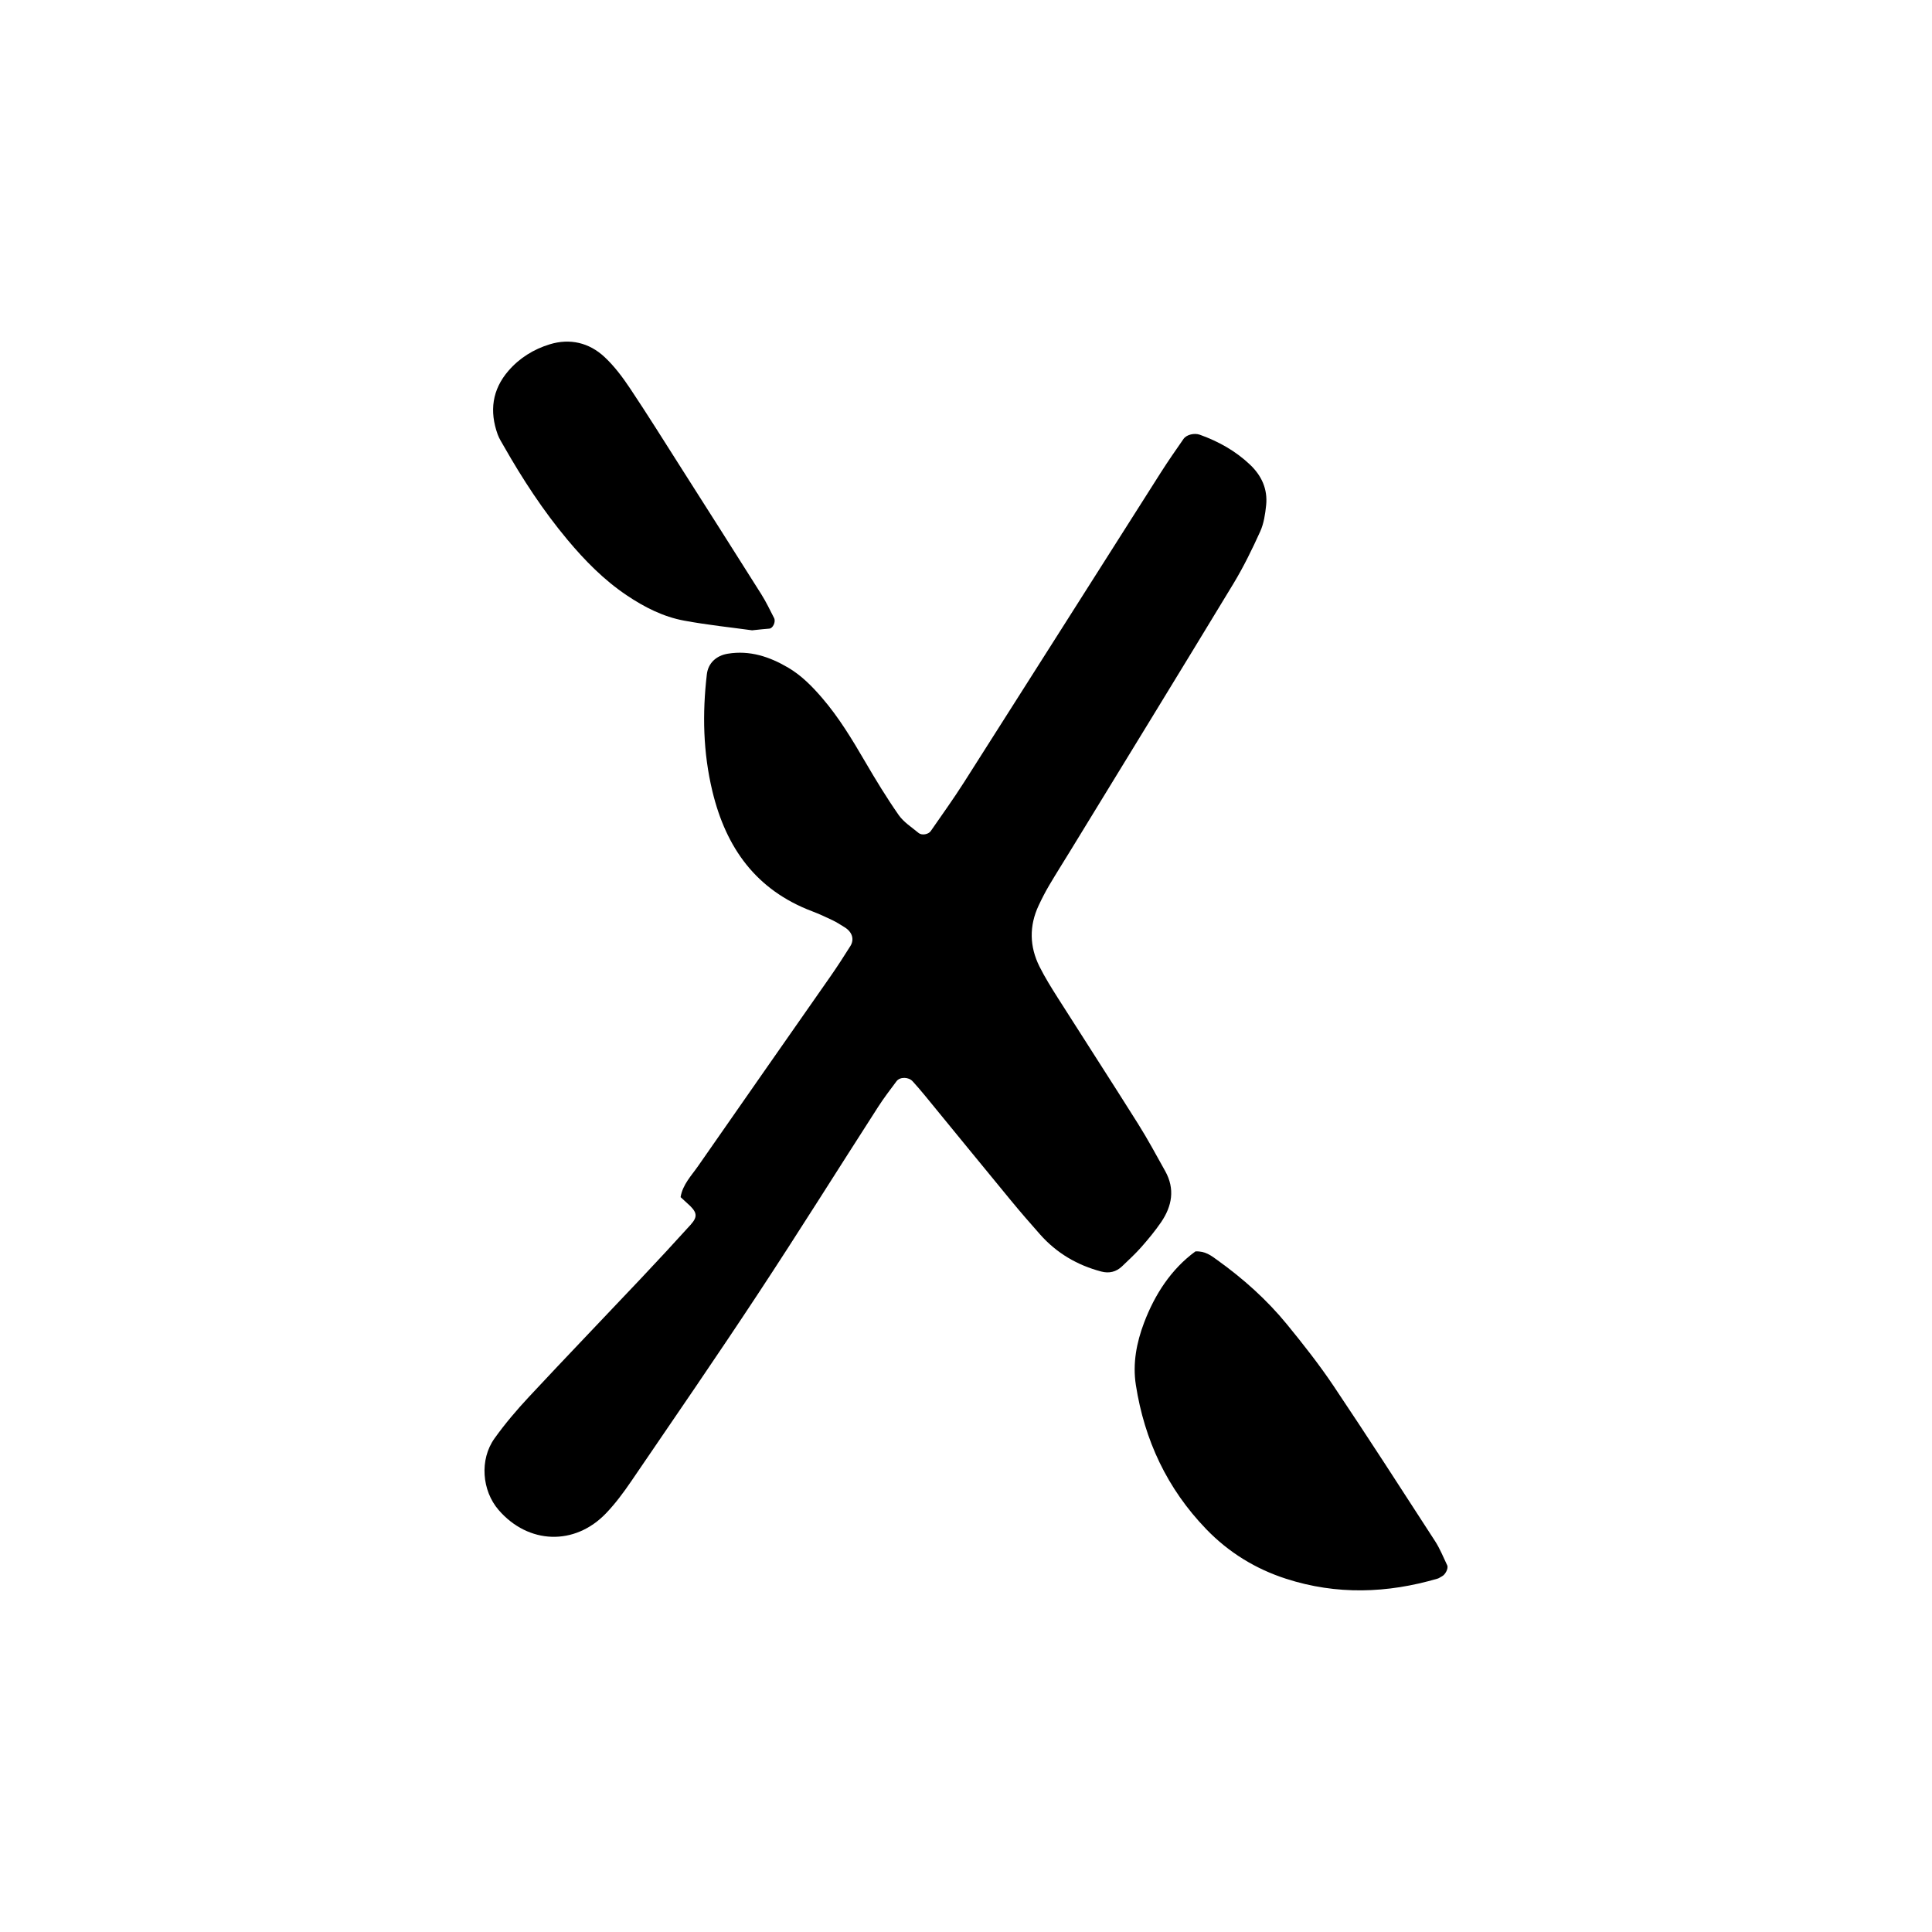 <?xml version="1.0" encoding="UTF-8"?>
<svg id="Layer_1" data-name="Layer 1" xmlns="http://www.w3.org/2000/svg" viewBox="0 0 1000 1000">
  <defs>
    <style>
      .cls-1 {
        fill: #000;
        stroke-width: 0px;
      }
    </style>
  </defs>
  <path class="cls-1" d="M352.27,619.63c1.06-6.49,5.6-11.09,9.12-16.16,22.74-32.75,45.65-65.39,68.46-98.1,3.57-5.12,6.96-10.37,10.28-15.66,2.23-3.55.94-7.41-3.05-9.82-2-1.21-3.95-2.52-6.05-3.52-3.52-1.69-7.07-3.33-10.71-4.71-28.92-10.97-44.51-32.73-51.58-62.07-4.84-20.11-5.26-40.22-2.88-60.55.68-5.85,4.89-9.7,10.83-10.68,11.43-1.88,21.66,1.55,31.3,7.23,6.81,4.01,12.3,9.59,17.43,15.54,8.73,10.12,15.58,21.48,22.29,32.98,5.51,9.44,11.2,18.8,17.45,27.75,2.58,3.7,6.75,6.32,10.32,9.3,1.61,1.34,5.05.76,6.25-.97,5.77-8.35,11.72-16.6,17.17-25.16,34.01-53.41,67.89-106.91,101.87-160.35,3.77-5.93,7.79-11.7,11.8-17.47,1.59-2.3,5.68-3.19,8.47-2.19,9.68,3.47,18.48,8.38,25.98,15.5,6.02,5.72,9.19,12.69,8.33,20.99-.48,4.6-1.19,9.44-3.07,13.59-4.18,9.23-8.66,18.39-13.9,27.05-27.96,46.13-56.18,92.1-84.32,138.12-3.67,6-7.44,11.94-11.02,18-1.98,3.36-3.77,6.84-5.42,10.37-4.98,10.6-4.77,21.27.43,31.67,2.79,5.57,6.12,10.9,9.46,16.17,13.83,21.78,27.86,43.43,41.59,65.27,4.99,7.93,9.43,16.21,14,24.39,5.17,9.26,3.56,18.15-2.13,26.48-3.08,4.5-6.59,8.74-10.2,12.84-3.09,3.51-6.57,6.69-9.95,9.94-3.05,2.94-6.73,3.81-10.8,2.74-12.41-3.27-23.07-9.51-31.62-19.14-5.19-5.85-10.31-11.76-15.28-17.8-14.92-18.11-29.74-36.29-44.61-54.43-1.98-2.42-4.04-4.77-6.13-7.09-2.08-2.31-6.58-2.39-8.33-.06-3.26,4.37-6.59,8.71-9.53,13.29-20.73,32.22-41.04,64.7-62.12,96.68-21.51,32.64-43.67,64.84-65.7,97.13-3.95,5.79-8.19,11.51-13.02,16.55-16.23,16.94-40.23,16.06-55.59-1.7-8.67-10.02-9.95-26.12-2.14-37.04,5.43-7.6,11.55-14.79,17.93-21.63,19.2-20.59,38.72-40.88,58.05-61.36,8.59-9.1,17.09-18.28,25.48-27.55,3.99-4.41,3.48-6.69-1.88-11.37-1.1-.96-2.15-1.98-3.24-2.98Z"/>
  <path class="cls-1" d="M618.72,647.73c5.13-.28,8.25,2.24,11.33,4.46,13.4,9.61,25.67,20.55,36.1,33.32,8.4,10.28,16.65,20.75,24.04,31.76,17.85,26.61,35.21,53.55,52.62,80.45,2.51,3.88,4.25,8.27,6.25,12.46.76,1.59-.98,4.94-2.79,5.77-.71.32-1.33.89-2.06,1.11-26.15,7.69-52.42,8.54-78.49.13-15.81-5.1-29.72-13.61-41.4-25.72-20.22-20.98-31.94-46.01-36.4-74.6-1.74-11.12.36-21.98,4.24-32.22,5.6-14.77,14.1-27.78,26.57-36.91Z"/>
  <path class="cls-1" d="M389.38,326.26c-10.59-1.47-23.02-2.75-35.28-5.02-10.83-2-20.59-6.97-29.76-13.14-11.79-7.93-21.6-17.93-30.64-28.74-12.55-15.02-23.21-31.34-32.88-48.34-1.15-2.03-2.46-4.03-3.24-6.2-4.29-11.96-2.87-23.08,5.56-32.86,5.75-6.67,13.13-11.22,21.43-13.75,10.47-3.19,20.37-.84,28.31,6.55,5.07,4.72,9.35,10.45,13.22,16.24,9.1,13.62,17.77,27.54,26.57,41.36,13.83,21.73,27.66,43.45,41.39,65.24,2.48,3.93,4.48,8.16,6.61,12.3,1,1.94-.63,5.36-2.48,5.48-2.32.15-4.63.44-8.82.86Z"/>
</svg>